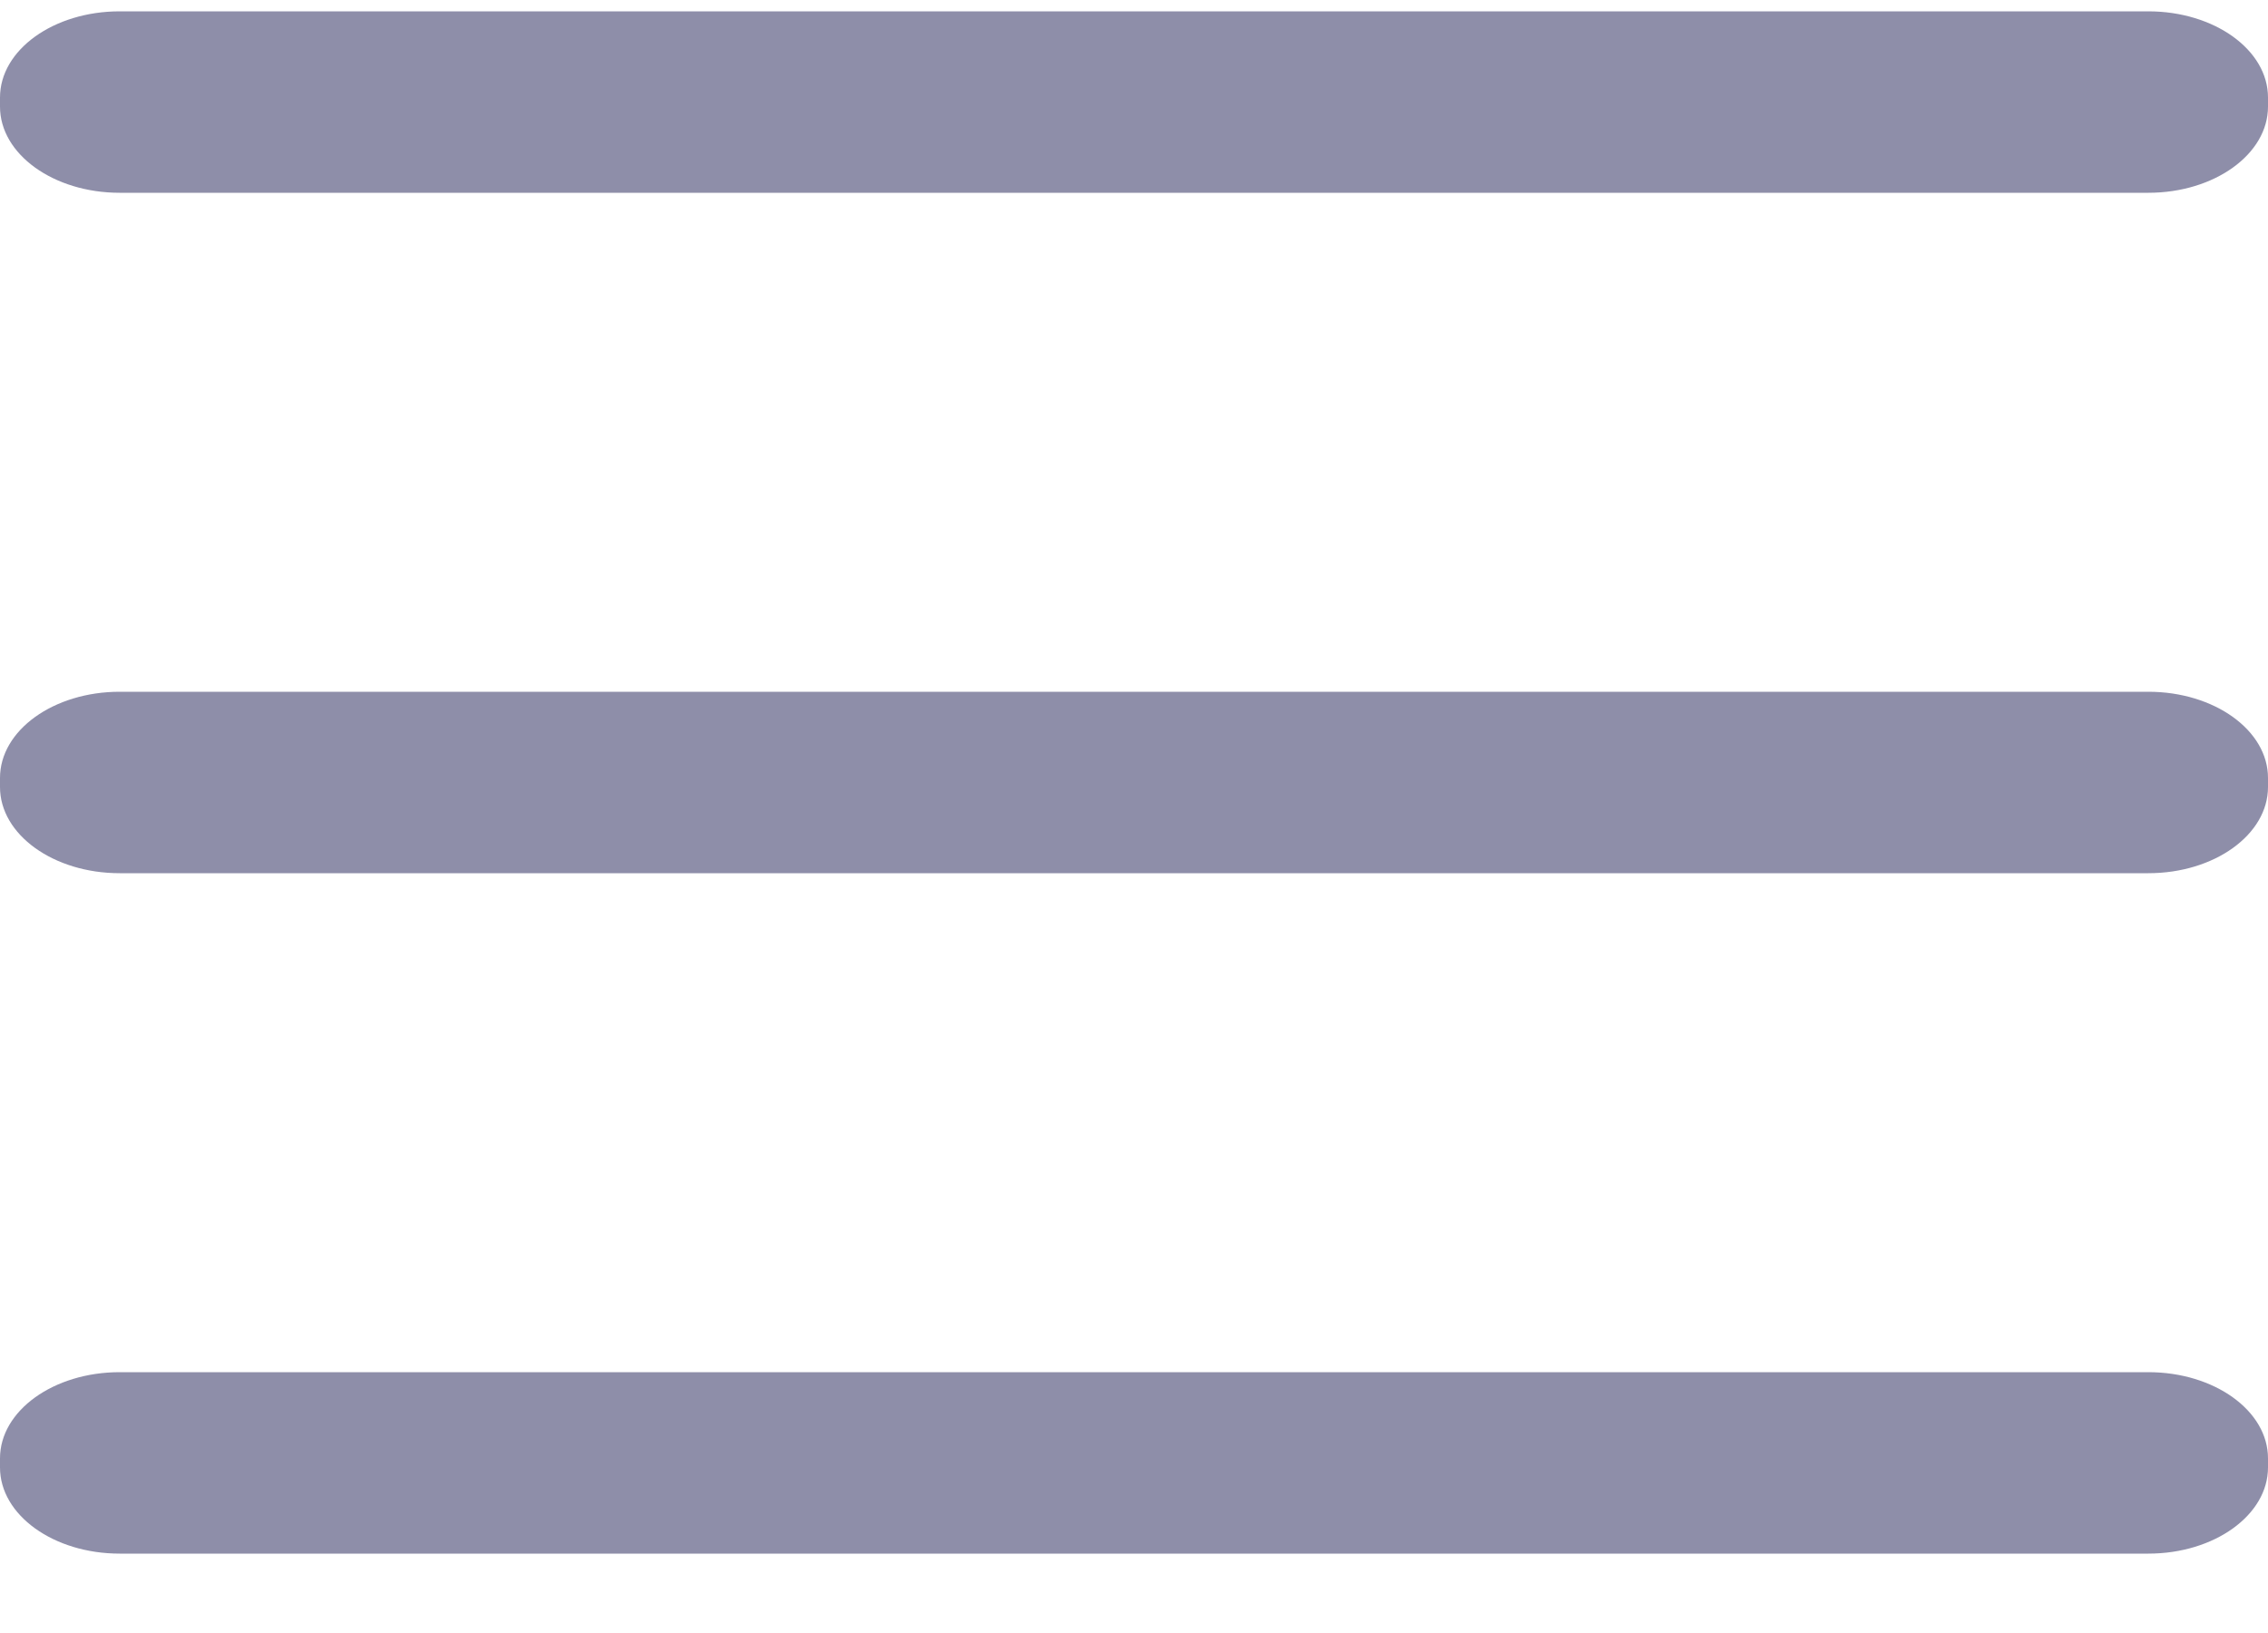 <svg width="25" height="18" viewBox="0 0 25 18" fill="none" xmlns="http://www.w3.org/2000/svg">
<g clip-path="url(#clip0_1_486)">
<path fill-rule="evenodd" clip-rule="evenodd" d="M23.681 7.625C24.409 7.625 25 8.05 25 8.575V8.675C25 9.2 24.409 9.625 23.681 9.625H1.319C0.591 9.625 0 9.2 0 8.675V8.575C0 8.05 0.591 7.625 1.319 7.625H23.681Z" fill="#8E8EA9"/>
<path fill-rule="evenodd" clip-rule="evenodd" d="M23.681 15.125C24.409 15.125 25 15.55 25 16.075V16.175C25 16.7 24.409 17.125 23.681 17.125H1.319C0.591 17.125 0 16.7 0 16.175V16.075C0 15.55 0.591 15.125 1.319 15.125H23.681Z" fill="#8E8EA9"/>
<path fill-rule="evenodd" clip-rule="evenodd" d="M23.681 0.125C24.409 0.125 25 0.55 25 1.075V1.175C25 1.7 24.409 2.125 23.681 2.125H1.319C0.591 2.125 0 1.7 0 1.175V1.075C0 0.55 0.591 0.125 1.319 0.125H23.681Z" fill="#8E8EA9"/>
</g>
<defs>
<clipPath id="clip0_1_486">
<rect width="25" height="17" fill="white" transform="translate(0 0.125)"/>
</clipPath>
</defs>
</svg>
